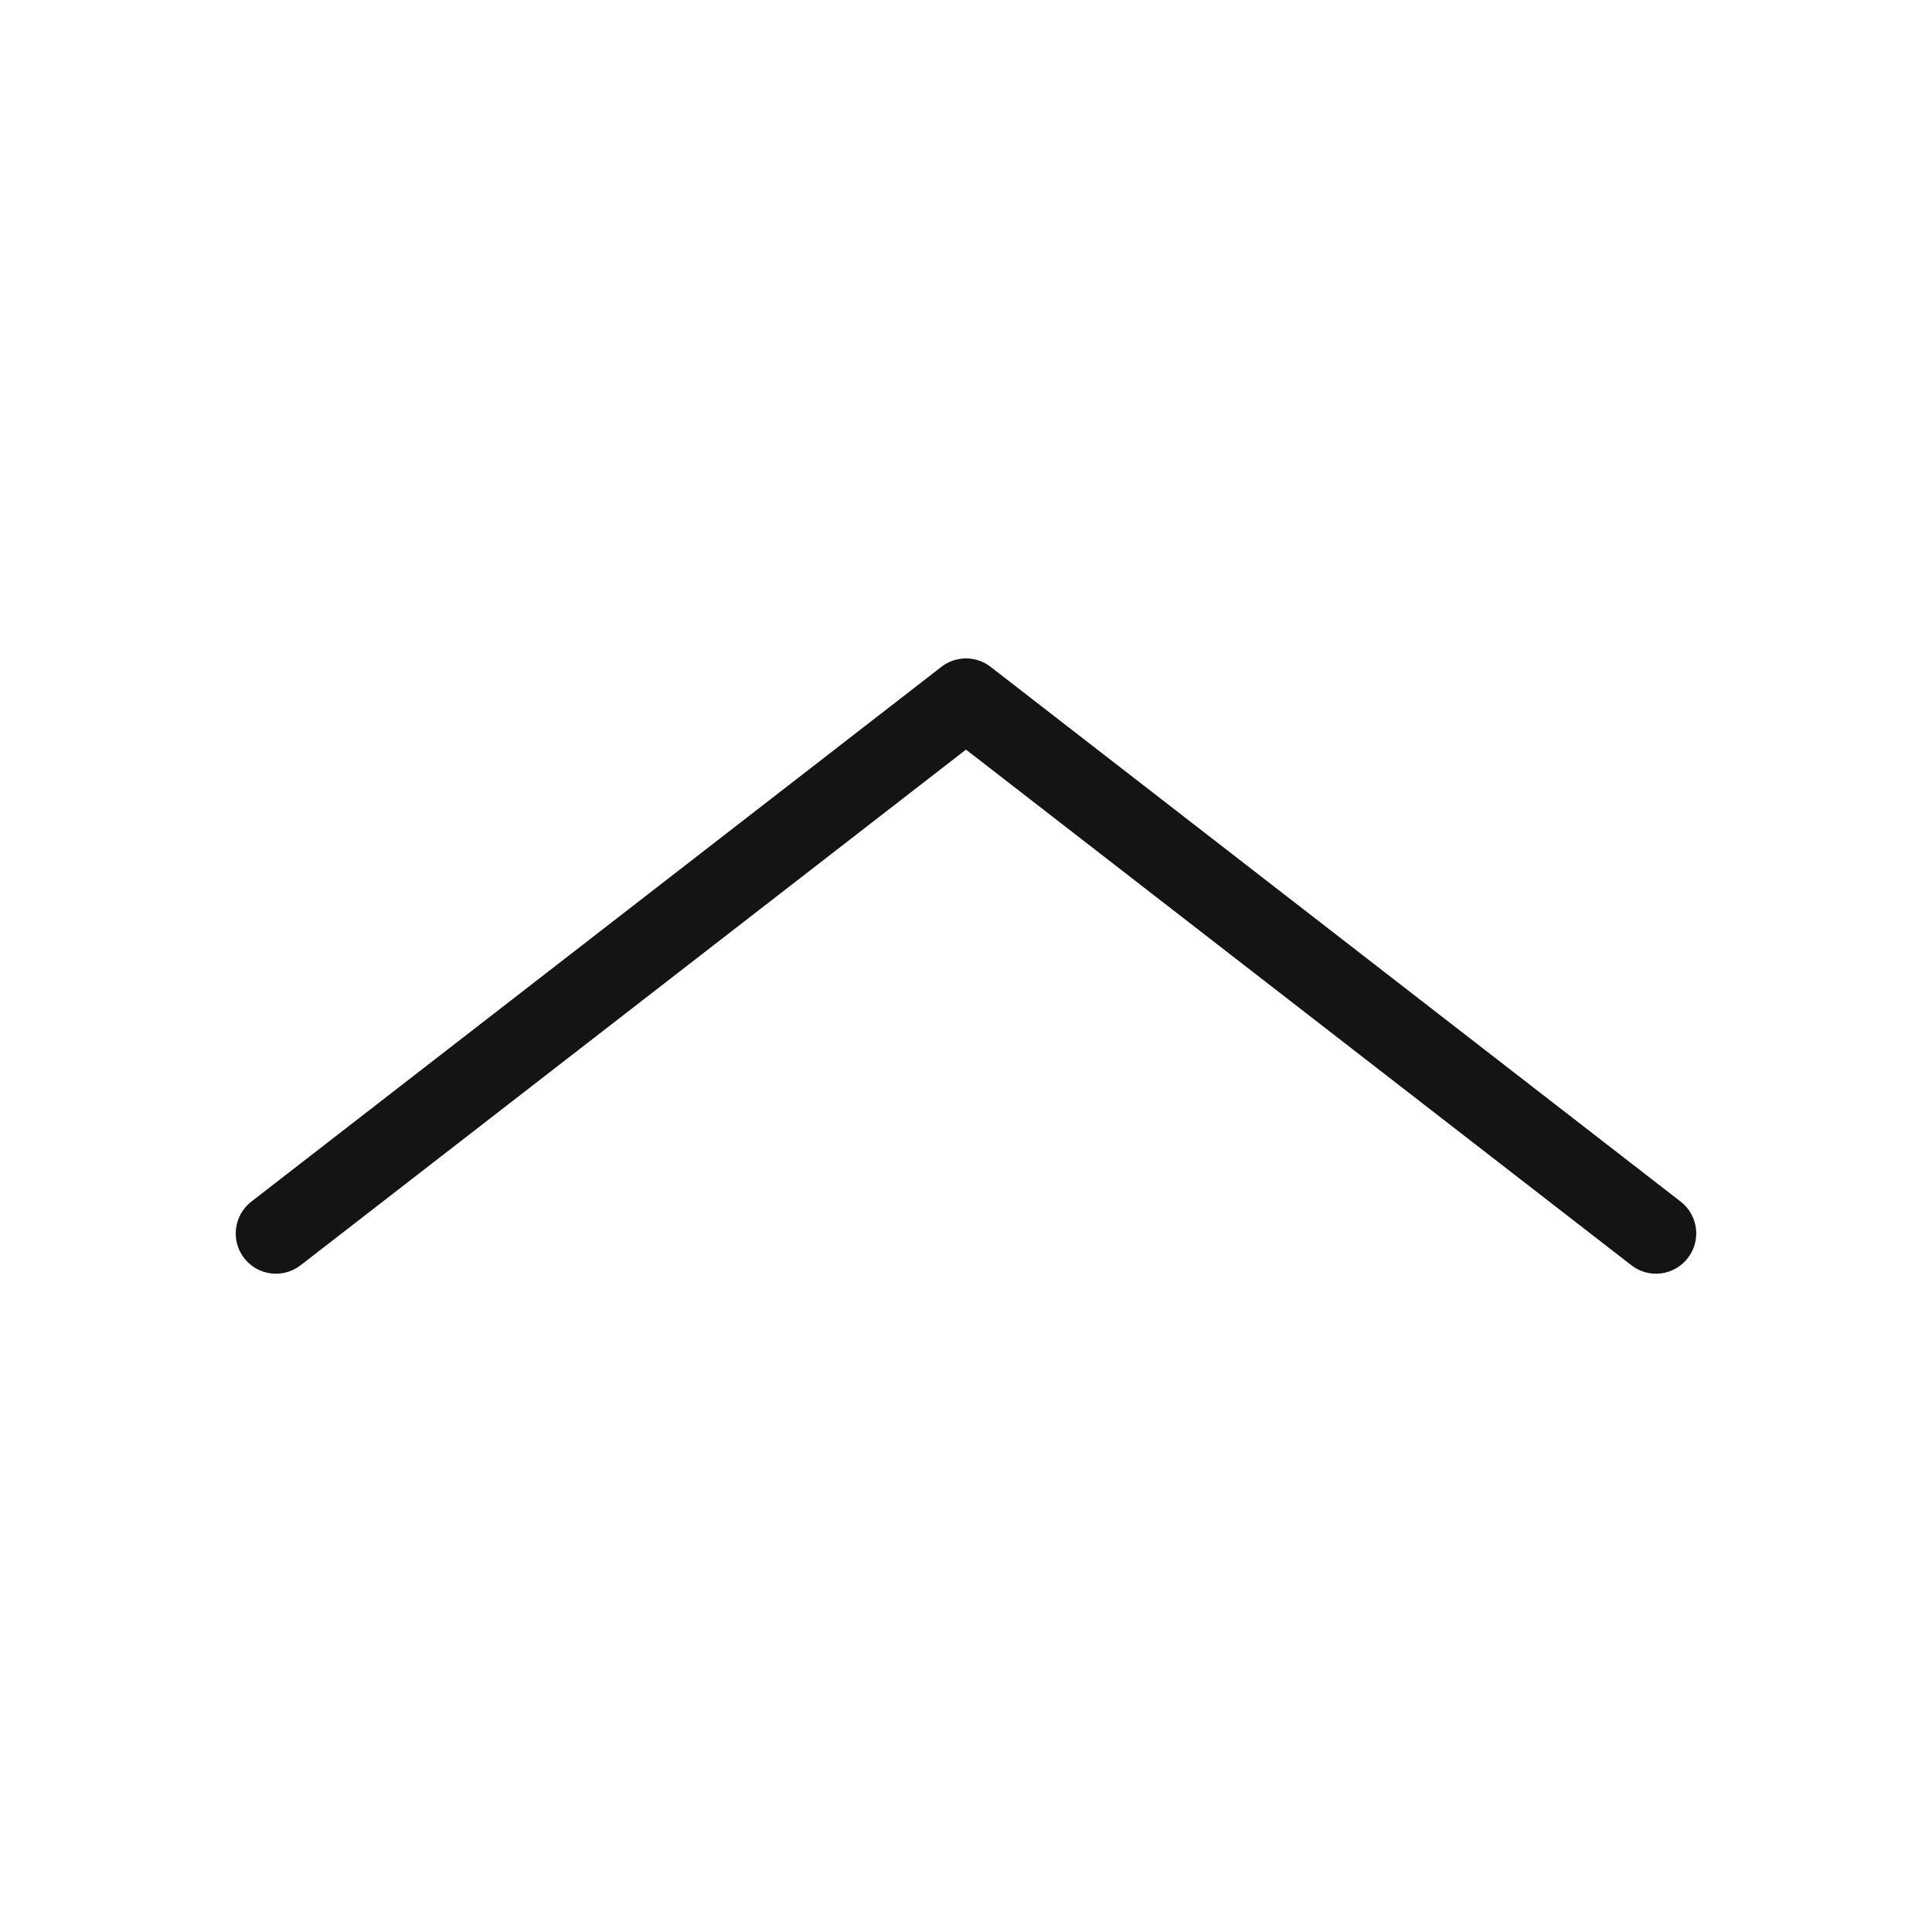 <svg xmlns="http://www.w3.org/2000/svg" width="24" height="24" viewBox="0 0 24 24" fill="none">
  <path fill-rule="evenodd" clip-rule="evenodd" d="M20.966 15.629C20.797 15.847 20.483 15.887 20.265 15.717L12 9.312L3.735 15.717C3.516 15.887 3.202 15.847 3.033 15.629C2.864 15.41 2.904 15.096 3.122 14.927L11.694 8.284C11.874 8.144 12.126 8.144 12.306 8.284L20.878 14.927C21.096 15.096 21.136 15.41 20.966 15.629Z" fill="#141414"/>
</svg>